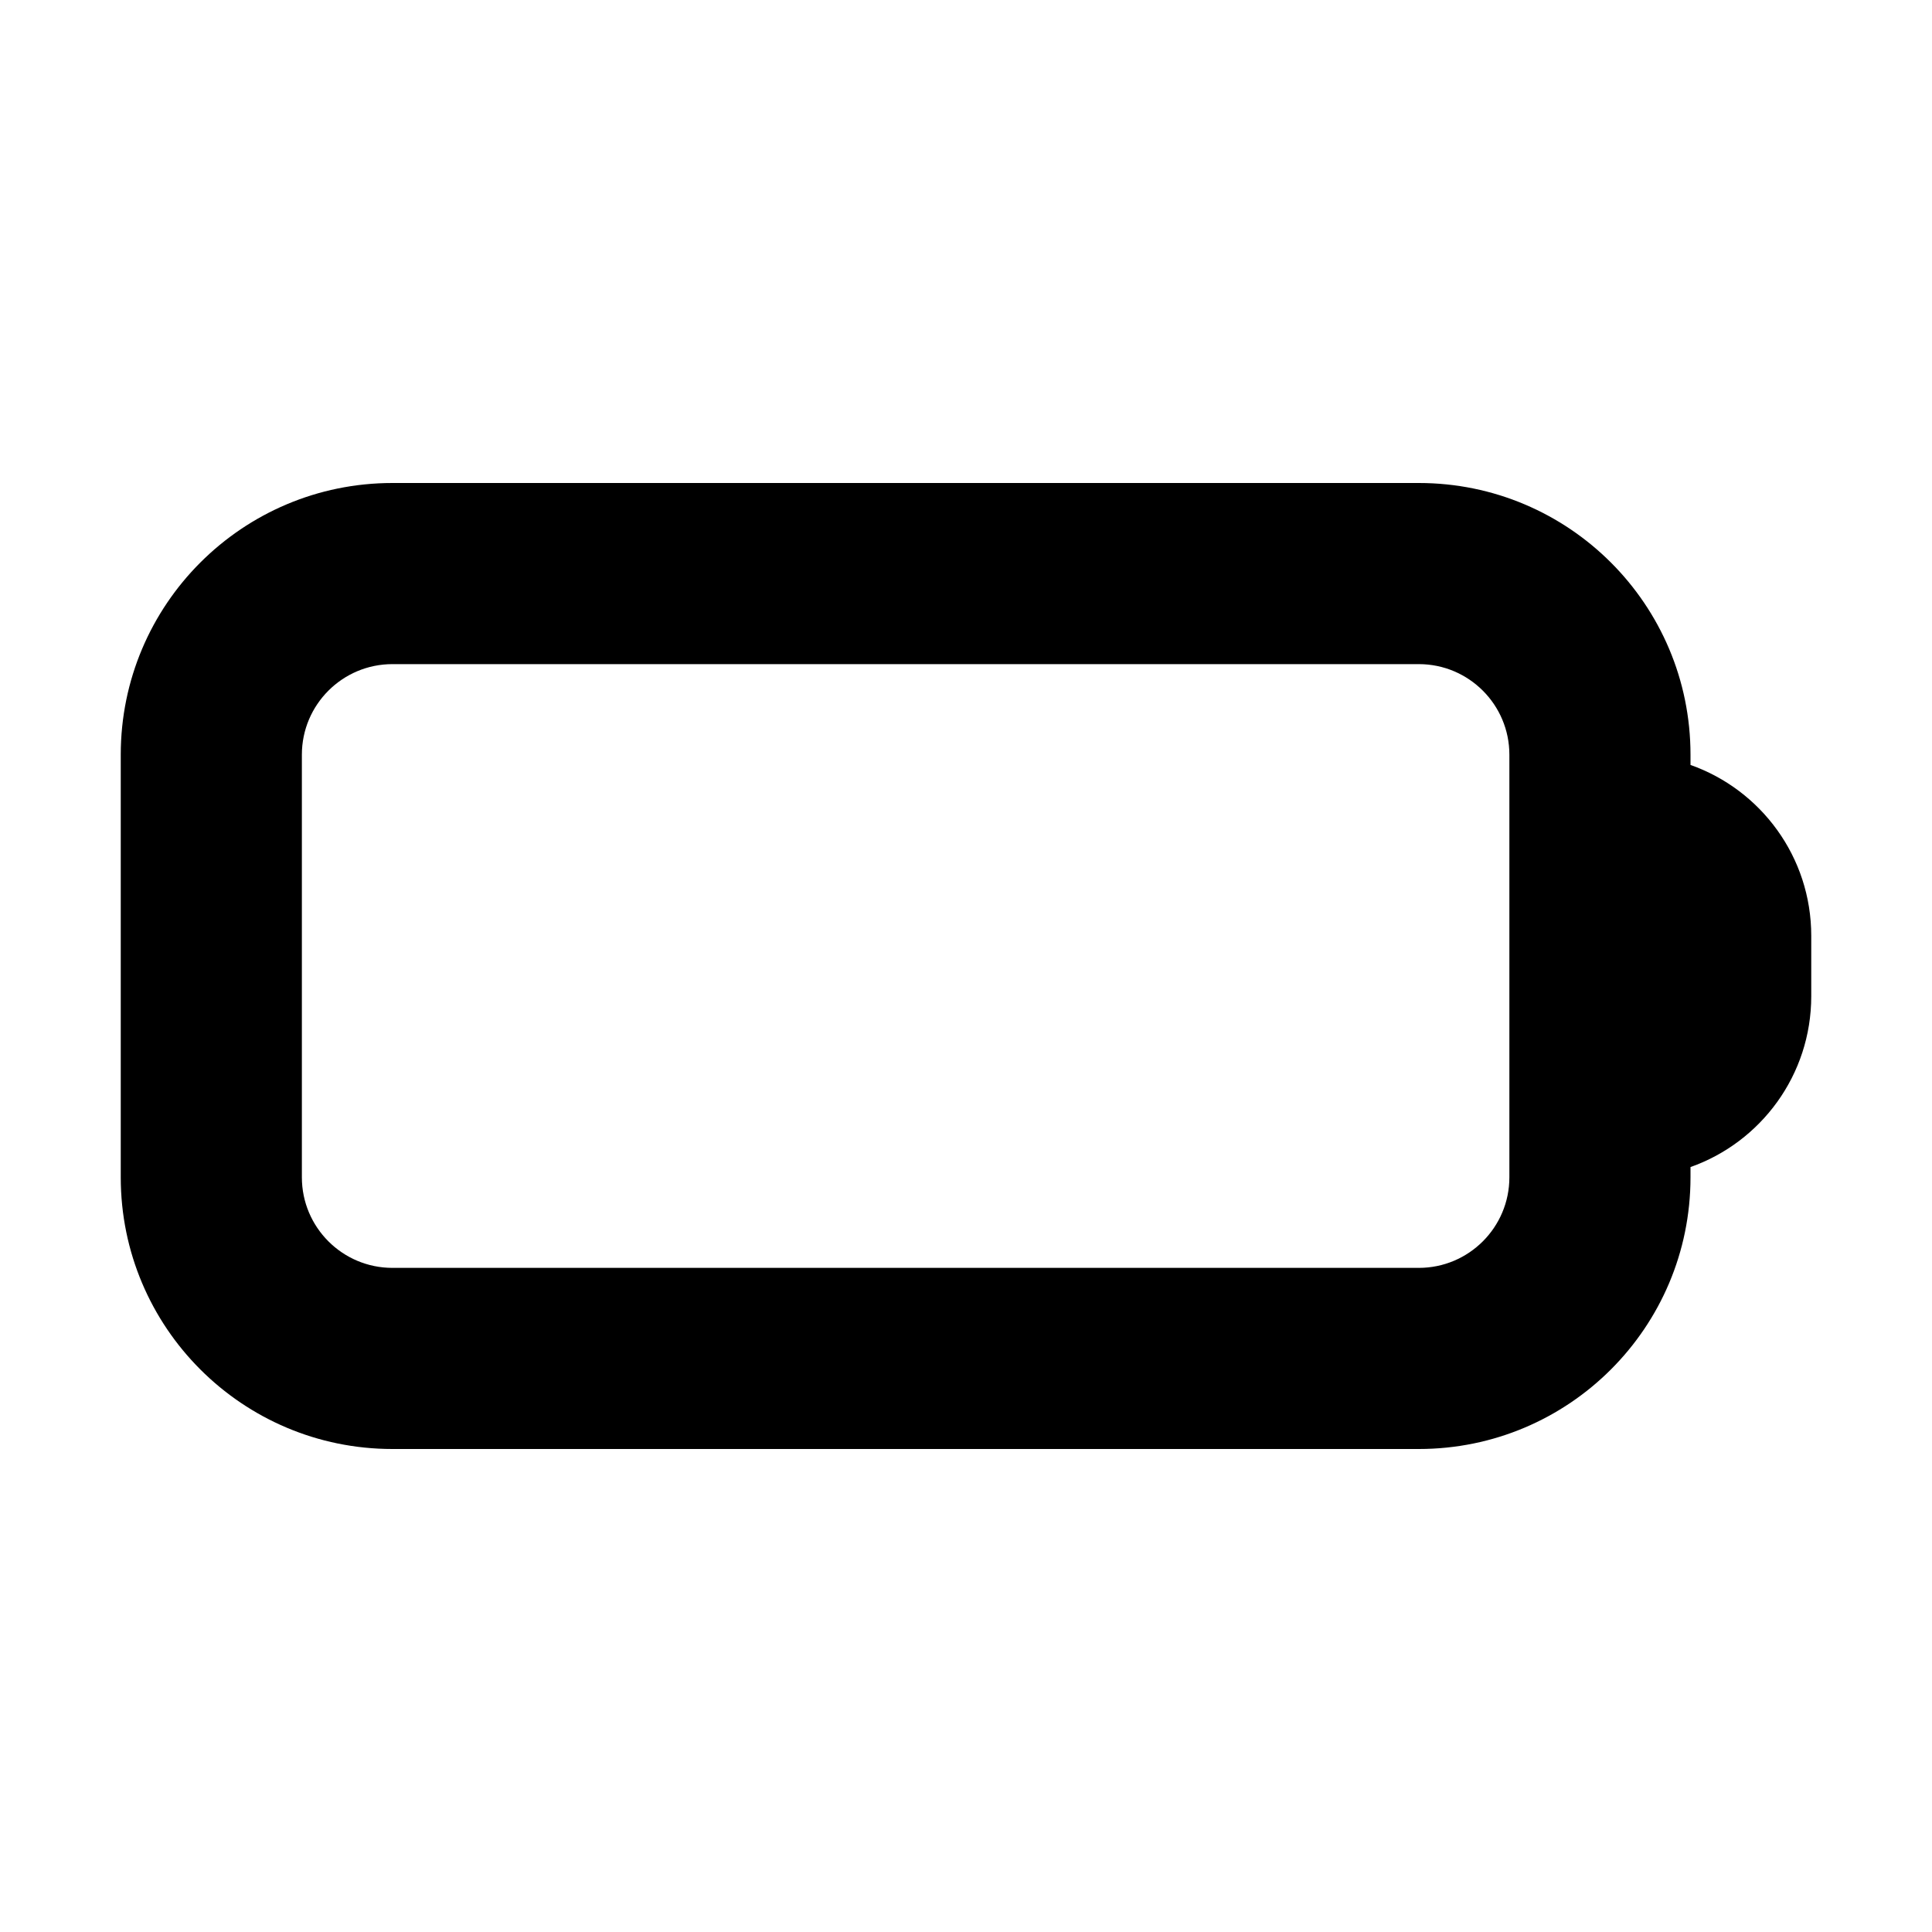 <?xml version="1.0"?>
<svg xmlns="http://www.w3.org/2000/svg" width="16" height="16" viewBox="0 0 16 16" fill="none">
<path fill-rule="evenodd" clip-rule="evenodd" d="M1 6.25C1 5.007 2.007 4 3.25 4H11.75C12.993 4 14 5.007 14 6.25V6.335C14.583 6.541 15 7.097 15 7.75V8.25C15 8.903 14.583 9.459 14 9.665V9.75C14 10.993 12.993 12 11.75 12H3.25C2.007 12 1 10.993 1 9.75V6.25ZM3.25 5.5C2.836 5.5 2.5 5.836 2.5 6.25V9.75C2.5 10.164 2.836 10.5 3.25 10.5H11.75C12.164 10.5 12.5 10.164 12.5 9.75V6.25C12.5 5.836 12.164 5.5 11.75 5.5H3.25Z" fill="currentColor"/>
</svg>
